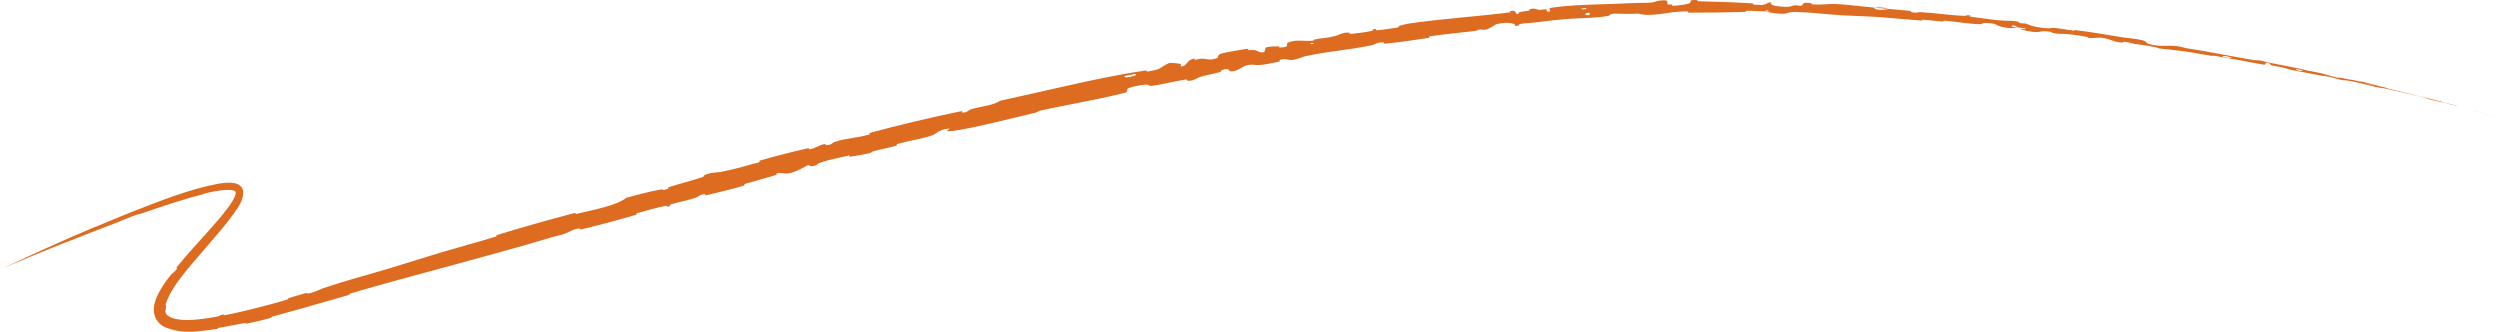 <svg width="241" height="32" viewBox="0 0 241 32" fill="none" xmlns="http://www.w3.org/2000/svg">
<path d="M2.418 24.861C3.105 24.544 3.875 24.191 4.615 23.855C5.434 23.485 6.289 23.106 6.969 22.808C7.397 22.621 7.184 22.725 7.477 22.598C8.063 22.345 8.51 22.143 9.132 21.882C9.339 21.796 9.089 21.922 9.305 21.831C10.499 21.334 11.472 20.922 12.572 20.482C15.404 19.379 18.204 18.244 21.088 17.7C21.557 17.629 21.855 17.596 22.283 17.617C22.523 17.633 22.724 17.672 22.911 17.754C23.179 17.865 23.388 18.115 23.436 18.371C23.509 19.414 22.903 19.999 22.51 20.628C21.611 21.868 20.596 22.993 19.611 24.145C18.345 25.664 16.586 27.47 15.979 29.3C15.931 29.489 16.014 29.389 16.009 29.426C15.973 29.751 15.988 29.807 15.966 29.871C15.951 29.925 15.915 29.978 15.959 30.124C16.106 30.685 17.255 30.869 18.124 30.846C18.249 30.844 18.381 30.84 18.517 30.834C18.619 30.828 18.724 30.822 18.832 30.813C19.048 30.797 19.276 30.773 19.514 30.744C19.751 30.715 20.007 30.678 20.253 30.637C20.453 30.604 20.657 30.568 20.864 30.528C21.585 30.384 20.826 30.403 21.591 30.324C21.645 30.317 21.463 30.422 21.675 30.386C21.903 30.349 22.316 30.262 22.601 30.197C22.891 30.132 23.182 30.061 23.355 30.022C24.027 29.87 24.144 29.84 24.832 29.66C25.749 29.42 26.671 29.196 27.675 28.881C27.884 28.815 27.583 28.826 27.917 28.713C28.044 28.67 28.251 28.605 28.482 28.535C28.826 28.43 29.221 28.316 29.4 28.273C29.689 28.204 29.586 28.299 29.64 28.297C30.085 28.285 31.021 27.829 31.147 27.785C33.424 27.016 35.451 26.5 37.58 25.857C39.224 25.36 40.96 24.799 42.523 24.334C44.415 23.773 45.956 23.365 47.787 22.813C47.98 22.755 47.722 22.714 47.957 22.643C50.407 21.901 52.887 21.181 55.375 20.541C55.626 20.477 55.335 20.671 55.587 20.613C57.138 20.251 59.573 19.78 60.358 19.066C61.396 18.788 62.636 18.455 63.585 18.288C64.197 18.18 63.651 18.459 64.368 18.204C64.53 18.147 64.287 18.105 64.532 18.026C65.571 17.694 66.697 17.415 67.714 17.075C67.92 17.006 67.837 16.928 67.892 16.895C68.353 16.62 69.246 16.615 69.432 16.582C70.842 16.325 71.829 16.004 73.117 15.658C73.415 15.578 73.028 15.545 73.314 15.463C74.804 15.038 76.335 14.639 77.813 14.309C78.142 14.236 77.872 14.427 78.031 14.398C78.729 14.269 78.827 14.016 79.493 13.89C79.633 13.863 79.58 13.98 79.608 13.984C80.045 14.047 80.327 13.722 80.427 13.69C81.691 13.283 82.579 13.317 83.813 12.963C83.961 12.921 83.594 12.883 84.01 12.771C86.782 12.024 89.742 11.319 92.531 10.749C92.965 10.66 92.681 10.83 92.711 10.835C93.196 10.912 93.422 10.597 93.56 10.554C94.649 10.221 95.732 10.182 96.415 9.71C100.197 8.903 103.936 7.961 107.711 7.255C108.643 7.08 109.575 6.92 110.509 6.781C110.569 6.771 110.488 6.917 110.608 6.898C112.048 6.671 111.736 6.536 112.636 6.108C112.863 6 113.646 6.136 113.714 6.144C113.964 6.174 113.758 6.406 113.84 6.405C114.51 6.391 114.283 5.805 115.157 5.631C115.185 5.627 115.092 5.761 115.168 5.758C115.402 5.748 115.619 5.659 115.849 5.654C116.376 5.643 116.618 5.901 117.366 5.578C117.461 5.537 117.243 5.222 118.03 5.088C118.344 5.035 119.723 4.769 120.113 4.72C120.503 4.67 120.259 4.83 120.287 4.83C121.352 4.784 120.971 4.917 121.533 5.037C122.096 5.157 121.857 4.67 122.06 4.574C122.264 4.478 123.051 4.461 123.247 4.469C123.442 4.478 123.22 4.59 123.391 4.583C124.525 4.542 123.832 4.243 124.182 4.098C125.008 3.755 125.742 4.02 126.541 3.922C126.757 3.896 126.567 3.84 126.757 3.799C127.506 3.642 127.979 3.684 128.817 3.437C128.954 3.397 129.609 3.059 130.081 3.155C130.149 3.169 129.982 3.291 130.309 3.261C130.797 3.216 131.668 3.101 132.18 2.992C132.558 2.911 132.097 2.823 132.585 2.799C132.801 2.788 132.42 2.937 132.825 2.909C133.229 2.881 134.244 2.728 134.628 2.669C135.018 2.61 134.788 2.525 134.818 2.513C135.003 2.441 135.743 2.279 135.809 2.27C139.128 1.795 142.208 1.609 145.459 1.206C145.714 1.175 145.532 1.075 145.57 1.069C146.437 0.931 145.782 1.313 146.401 1.356C146.289 1.127 146.652 1.133 147.26 1.049C147.553 1.008 147.384 0.932 147.41 0.92C147.83 0.739 148.159 0.891 148.241 0.92C148.547 1.028 148.851 0.84 149.058 0.912C149.265 0.984 148.82 1.156 149.411 1.102C149.57 1.004 149.111 0.823 149.557 0.748C151.228 0.465 154.423 0.417 155.769 0.366C157.123 0.311 157.579 0.278 158.37 0.274C159.8 0.271 159.271 0.137 160.151 0.04C161.043 -0.054 160.62 0.333 160.751 0.41C160.88 0.487 161.017 0.401 161.175 0.441C161.333 0.481 160.995 0.545 161.364 0.552C161.734 0.558 162.734 0.398 162.862 0.314C163.134 0.135 162.682 -0.047 163.649 0.011C163.705 0.014 163.526 0.112 163.738 0.121C165.2 0.175 166.746 0.2 168.199 0.281C168.432 0.293 168.664 0.307 168.895 0.322C169.129 0.337 168.917 0.434 169.053 0.445C170.465 0.551 169.964 0.364 170.745 0.2C170.563 0.448 170.982 0.615 172.057 0.656C172.702 0.682 172.596 0.569 173.016 0.511C173.142 0.493 173.594 0.587 173.678 0.541C173.959 0.389 173.535 0.182 174.64 0.312C174.688 0.318 174.529 0.4 174.697 0.414C175.781 0.505 175.919 0.343 177.089 0.394C178.011 0.434 179.634 0.643 180.677 0.736C180.638 0.991 181.629 1.002 182.041 0.86C182.717 0.92 183.447 0.969 184.102 1.049C184.327 1.076 184.173 1.134 184.201 1.144C184.627 1.301 184.934 1.162 185.081 1.169C186.661 1.247 187.948 1.489 189.465 1.529C189.519 1.531 189.622 1.382 190.015 1.54C190.04 1.55 189.534 1.57 190.244 1.649C190.953 1.73 192.278 1.955 193.273 2C193.513 2.01 194.127 1.961 194.596 2.112C194.659 2.132 194.583 2.165 194.674 2.2C194.968 2.31 195.15 2.183 195.489 2.35C195.829 2.517 196.548 2.692 197.547 2.733C197.579 2.735 197.83 2.654 198.142 2.696C198.641 2.763 199.342 2.878 199.857 2.946C200.103 2.979 199.954 2.892 199.997 2.897C201.683 3.09 202.853 3.316 204.637 3.605C204.958 3.656 205.917 3.722 206.541 3.883C207.225 4.058 206.468 4.223 208.071 4.401C208.728 4.472 209.588 4.276 210.717 4.638C212.964 4.976 215.025 5.419 217.267 5.79C217.364 5.806 217.701 5.798 217.939 5.845C218.293 5.916 218.48 5.985 218.729 6.036C219.76 6.246 220.756 6.42 221.746 6.629C222.129 6.709 221.992 6.71 222.453 6.807C222.912 6.903 223.225 6.933 223.831 7.079C224.298 7.192 224.761 7.36 225.373 7.498C225.412 7.441 225.823 7.531 226.596 7.687C226.743 7.717 226.591 7.662 226.661 7.675C226.944 7.729 227.198 7.803 227.462 7.852C227.526 7.864 227.534 7.847 227.586 7.856C228.031 7.93 228.78 8.149 228.9 8.183C229.381 8.322 229.594 8.35 229.978 8.451C230.353 8.55 229.787 8.427 230.225 8.537C231.118 8.76 232.29 9.041 233.183 9.266C233.555 9.36 233.305 9.282 233.358 9.295C234.125 9.486 234.856 9.688 235.292 9.781C235.805 9.975 235.72 9.887 236.812 10.197C236.896 10.221 236.999 10.269 236.673 10.184C236.341 10.099 235.857 9.963 235.409 9.852C235.305 9.826 234.672 9.691 234.59 9.674C233.948 9.528 233.86 9.457 233.828 9.445C233.439 9.315 232.681 9.163 232.488 9.121C231.576 8.912 230.823 8.725 230.055 8.558C229.547 8.448 229.498 8.491 229.111 8.403C227.813 8.113 227.395 7.93 226.144 7.741C225.875 7.701 226.116 7.827 225.2 7.577C225.143 7.562 224.458 7.362 224.04 7.314C223.987 7.308 223.984 7.332 223.915 7.32C223.469 7.244 223.18 7.166 222.688 7.079C222.196 6.991 221.599 6.891 221.051 6.777C220.718 6.709 220.294 6.575 220.134 6.531C219.677 6.404 219.188 6.377 218.916 6.278C218.642 6.177 219.211 6.211 218.473 6.037C218.43 6.11 218.351 6.178 218.291 6.249C216.649 5.948 215.05 5.639 213.407 5.367C213.201 5.334 213.402 5.419 213.182 5.385C212.249 5.24 211.47 5.075 210.497 4.937C209.754 4.833 208.941 4.77 208.155 4.671C207.692 4.474 206.553 4.348 205.709 4.217C205.414 4.17 205.439 4.137 205.231 4.096C204.457 3.942 204.805 4.113 204.588 4.102C203.654 4.058 203.612 3.769 202.515 3.625C202.458 3.617 201.733 3.677 201.634 3.675C201.007 3.658 201.54 3.607 201.154 3.545C200.448 3.433 199.955 3.33 199.125 3.275C198.882 3.259 198.288 3.292 197.825 3.156C197.764 3.138 197.805 3.086 197.756 3.077C196.854 2.914 196.817 3.089 196.294 3.092C195.772 3.095 194.987 2.883 194.828 2.828C194.413 2.686 195.16 2.824 195.184 2.817C195.468 2.738 194.881 2.691 194.437 2.632C194.395 2.444 193.775 2.385 193.98 2.573C194.004 2.593 194.35 2.614 194.437 2.632C194.029 2.767 193.347 2.721 192.61 2.471C192.265 2.354 192.608 2.294 191.53 2.217C191.044 2.183 191.217 2.333 190.785 2.327C189.796 2.314 188.527 2.07 187.515 2.001C187.147 1.977 187.498 2.084 187.246 2.07C186.577 2.034 185.988 1.927 185.32 1.904C185.259 1.902 185.4 1.996 185.192 1.981C183.611 1.868 182.242 1.717 180.588 1.61C179.788 1.558 178.365 1.525 177.534 1.473C176.107 1.382 174.342 1.168 173.121 1.156C172.322 1.148 172.493 1.249 172.148 1.303C171.481 1.407 170.323 1.149 170.166 1.109C170.161 1.107 170.849 1.103 170.484 1.044C170.274 0.934 170.174 1.108 170.166 1.109C170.064 1.082 168.69 1.027 168.416 1.042C168.267 1.049 168.348 1.144 168.27 1.146C168.239 1.147 168.208 1.148 168.177 1.149C166.411 1.197 164.557 1.227 162.761 1.221C162.728 1.219 162.776 1.109 162.699 1.107C161.627 1.081 160.922 1.238 160.044 1.352C159.169 1.467 158.467 1.474 157.933 1.307C157.266 1.364 156.282 1.333 155.74 1.314C155.188 1.294 155.124 1.523 155.076 1.531C153.584 1.773 152.663 1.714 151.116 1.823C150.374 1.875 148.895 2.044 148.082 2.151C147.447 2.235 147.064 2.219 146.481 2.316C146.402 2.329 146.493 2.424 146.469 2.431C145.828 2.625 146.116 2.337 145.976 2.306C145.469 2.194 145.156 2.137 144.32 2.311C144.128 2.35 143.598 2.786 143.254 2.849C142.803 2.931 142.959 2.778 142.485 2.868C142.445 2.875 142.463 2.956 142.168 2.989C140.8 3.142 139.276 3.292 137.866 3.496C137.672 3.524 137.939 3.622 137.659 3.665C136.348 3.864 134.884 4.074 133.605 4.205C133.287 4.238 133.471 4.113 133.398 4.096C132.953 3.991 132.393 4.329 132.295 4.35C129.95 4.84 128.145 4.91 125.759 5.435C125.63 5.464 124.681 5.907 124.196 5.758C124.163 5.748 123.68 5.592 123.318 5.823C123.296 5.838 123.593 5.909 123.111 5.984C122.629 6.058 121.87 6.281 121.184 6.272C120.969 6.268 120.434 6.125 119.848 6.43C119.81 6.45 118.932 7.058 118.533 6.831C118.468 6.794 118.467 6.472 117.755 6.775C117.619 6.833 117.89 6.852 117.524 6.968C116.963 7.147 116.189 7.213 115.517 7.491C115.399 7.54 114.921 7.855 114.471 7.779C114.401 7.767 114.504 7.638 114.281 7.671C113.221 7.827 112.129 8.124 111.054 8.274C110.672 8.327 110.83 8.119 110.428 8.156C110.025 8.194 109.224 8.318 108.828 8.482C108.433 8.647 108.94 8.818 108.328 8.971C108.249 8.991 108.171 9.01 108.092 9.03C105.513 9.662 102.908 10.085 100.317 10.653C99.921 10.74 100.27 10.76 99.688 10.896C97.54 11.393 93.86 12.354 91.951 12.606C90.422 12.807 92.268 12.232 91.113 12.443C90.556 12.546 90.037 12.994 89.906 13.036C88.637 13.448 87.702 13.537 86.548 13.868C86.309 13.936 86.576 13.999 86.373 14.056C85.679 14.25 84.931 14.38 84.268 14.557C83.97 14.637 84.049 14.715 83.771 14.777C83.106 14.928 82.513 15.037 81.848 15.115C81.787 15.122 82.153 14.907 81.664 15.027C80.873 15.222 79.876 15.389 78.99 15.71C78.727 15.806 78.771 16.015 78.154 16.022C78.024 16.024 78.114 15.736 77.496 16.125C77.391 16.19 76.336 16.77 75.733 16.731C75.574 16.721 75.148 16.618 74.834 16.734C74.792 16.751 74.996 16.814 74.732 16.895C73.793 17.18 72.799 17.43 71.84 17.72C71.584 17.798 71.999 17.807 71.617 17.92C70.569 18.227 69.23 18.554 68.183 18.798C67.798 18.888 68.037 18.726 68.006 18.724C67.515 18.684 67.311 18.971 67.166 19.024C66.266 19.347 65.539 19.435 64.69 19.694C64.457 19.765 64.652 19.821 64.608 19.843C64.146 20.062 64.458 19.783 64.145 19.846C63.268 20.024 62.315 20.294 61.456 20.543C61.14 20.635 61.53 20.652 61.244 20.733C59.538 21.222 57.797 21.689 56.116 22.09C55.8 22.165 55.973 22.025 55.902 22.024C55.414 22.013 54.812 22.381 54.666 22.44C54.005 22.711 53.719 22.71 53.122 22.892C50.175 23.79 46.515 24.769 43.729 25.532C40.075 26.532 37.275 27.263 33.789 28.284C33.57 28.348 33.818 28.375 33.63 28.431C32.063 28.894 30.415 29.355 28.859 29.798C27.933 30.063 27.064 30.302 26.246 30.522C26.053 30.574 26.353 30.58 26.044 30.665C25.494 30.817 24.435 31.071 23.788 31.187C23.457 31.247 23.881 31.086 23.55 31.148C22.85 31.276 21.866 31.47 21.085 31.604C20.751 31.661 21.267 31.658 20.835 31.724C19.192 31.903 17.799 32.304 15.853 31.521C15.59 31.381 15.365 31.202 15.185 30.964C14.985 30.703 14.871 30.385 14.838 30.083C14.78 29.537 14.943 29.028 15.107 28.639C15.47 27.812 15.936 27.18 16.442 26.53C16.59 26.343 16.788 26.287 17.061 25.907C17.056 25.859 17.023 25.835 17.004 25.801C18.443 24.013 20.037 22.411 21.431 20.725C21.793 20.279 22.106 19.879 22.39 19.412C22.507 19.223 22.649 18.941 22.694 18.768C22.718 18.695 22.732 18.567 22.724 18.531C22.715 18.486 22.716 18.48 22.682 18.447C22.582 18.371 22.419 18.322 22.107 18.308C21.907 18.298 21.656 18.308 21.356 18.343C20.803 18.41 20.35 18.499 19.716 18.65C19.555 18.688 19.845 18.662 19.531 18.737C17.465 19.26 15.544 19.929 13.525 20.619C13.312 20.693 13.41 20.601 12.773 20.846C12.608 20.908 11.817 21.21 11.585 21.308C11.555 21.321 11.721 21.282 11.442 21.387C10.64 21.69 9.718 22.045 8.836 22.389C8.043 22.695 7.209 23.022 6.357 23.361C6.082 23.471 6.37 23.341 6.174 23.42C4.674 24.026 3.413 24.549 2.076 25.104C1.198 25.47 1.52 25.329 1.045 25.529C0.979 25.557 0.419 25.798 0.389 25.811C0.314 25.842 0.584 25.72 0.472 25.767C0.454 25.774 0.001 25.98 0 25.98C0 25.98 0 25.98 0 25.98C-4.37347e-06 25.98 0.04 25.962 0.141 25.916C0.174 25.901 0.716 25.654 0.847 25.593C0.939 25.551 0.773 25.625 0.959 25.538C1.146 25.452 1.351 25.36 1.654 25.22C1.955 25.08 1.824 25.135 2.418 24.861ZM153.24 1.242C152.717 1.171 152.67 1.575 153.22 1.438C153.246 1.431 153.267 1.245 153.24 1.242ZM215.075 5.525C214.435 5.338 213.962 5.365 214.417 5.5C214.872 5.634 215.271 5.581 215.075 5.525ZM221.933 6.776C221.176 6.579 221.023 6.732 221.846 6.856C221.896 6.864 221.979 6.788 221.933 6.776ZM3.183 24.611C3.177 24.613 2.801 24.773 2.791 24.778C2.593 24.869 3.347 24.549 3.183 24.611ZM228.712 8.2C228.478 8.129 227.773 7.988 228.07 8.077C228.312 8.147 229.005 8.286 228.712 8.2ZM126.598 4.131C126.589 4.126 126.293 4.17 126.305 4.206C126.346 4.321 126.75 4.218 126.598 4.131ZM240.09 11.144C238.425 10.654 237.421 10.344 239.237 10.879C239.573 10.978 238.51 10.67 238.939 10.797C239.714 11.025 240.233 11.177 240.984 11.416C241.126 11.458 240.2 11.174 240.087 11.143C240.088 11.143 240.089 11.143 240.09 11.144ZM152.91 0.786C152.899 0.781 152.484 0.806 152.474 0.812C152.259 0.955 153.095 0.904 152.91 0.786ZM109.453 7.128C109.429 7.12 108.488 7.307 108.46 7.325C108.02 7.658 109.92 7.28 109.453 7.128ZM180.693 0.744C181.151 0.676 181.691 0.707 182.039 0.86C181.594 0.818 181.143 0.783 180.693 0.744Z" fill="#DD6B20"/>
</svg>
